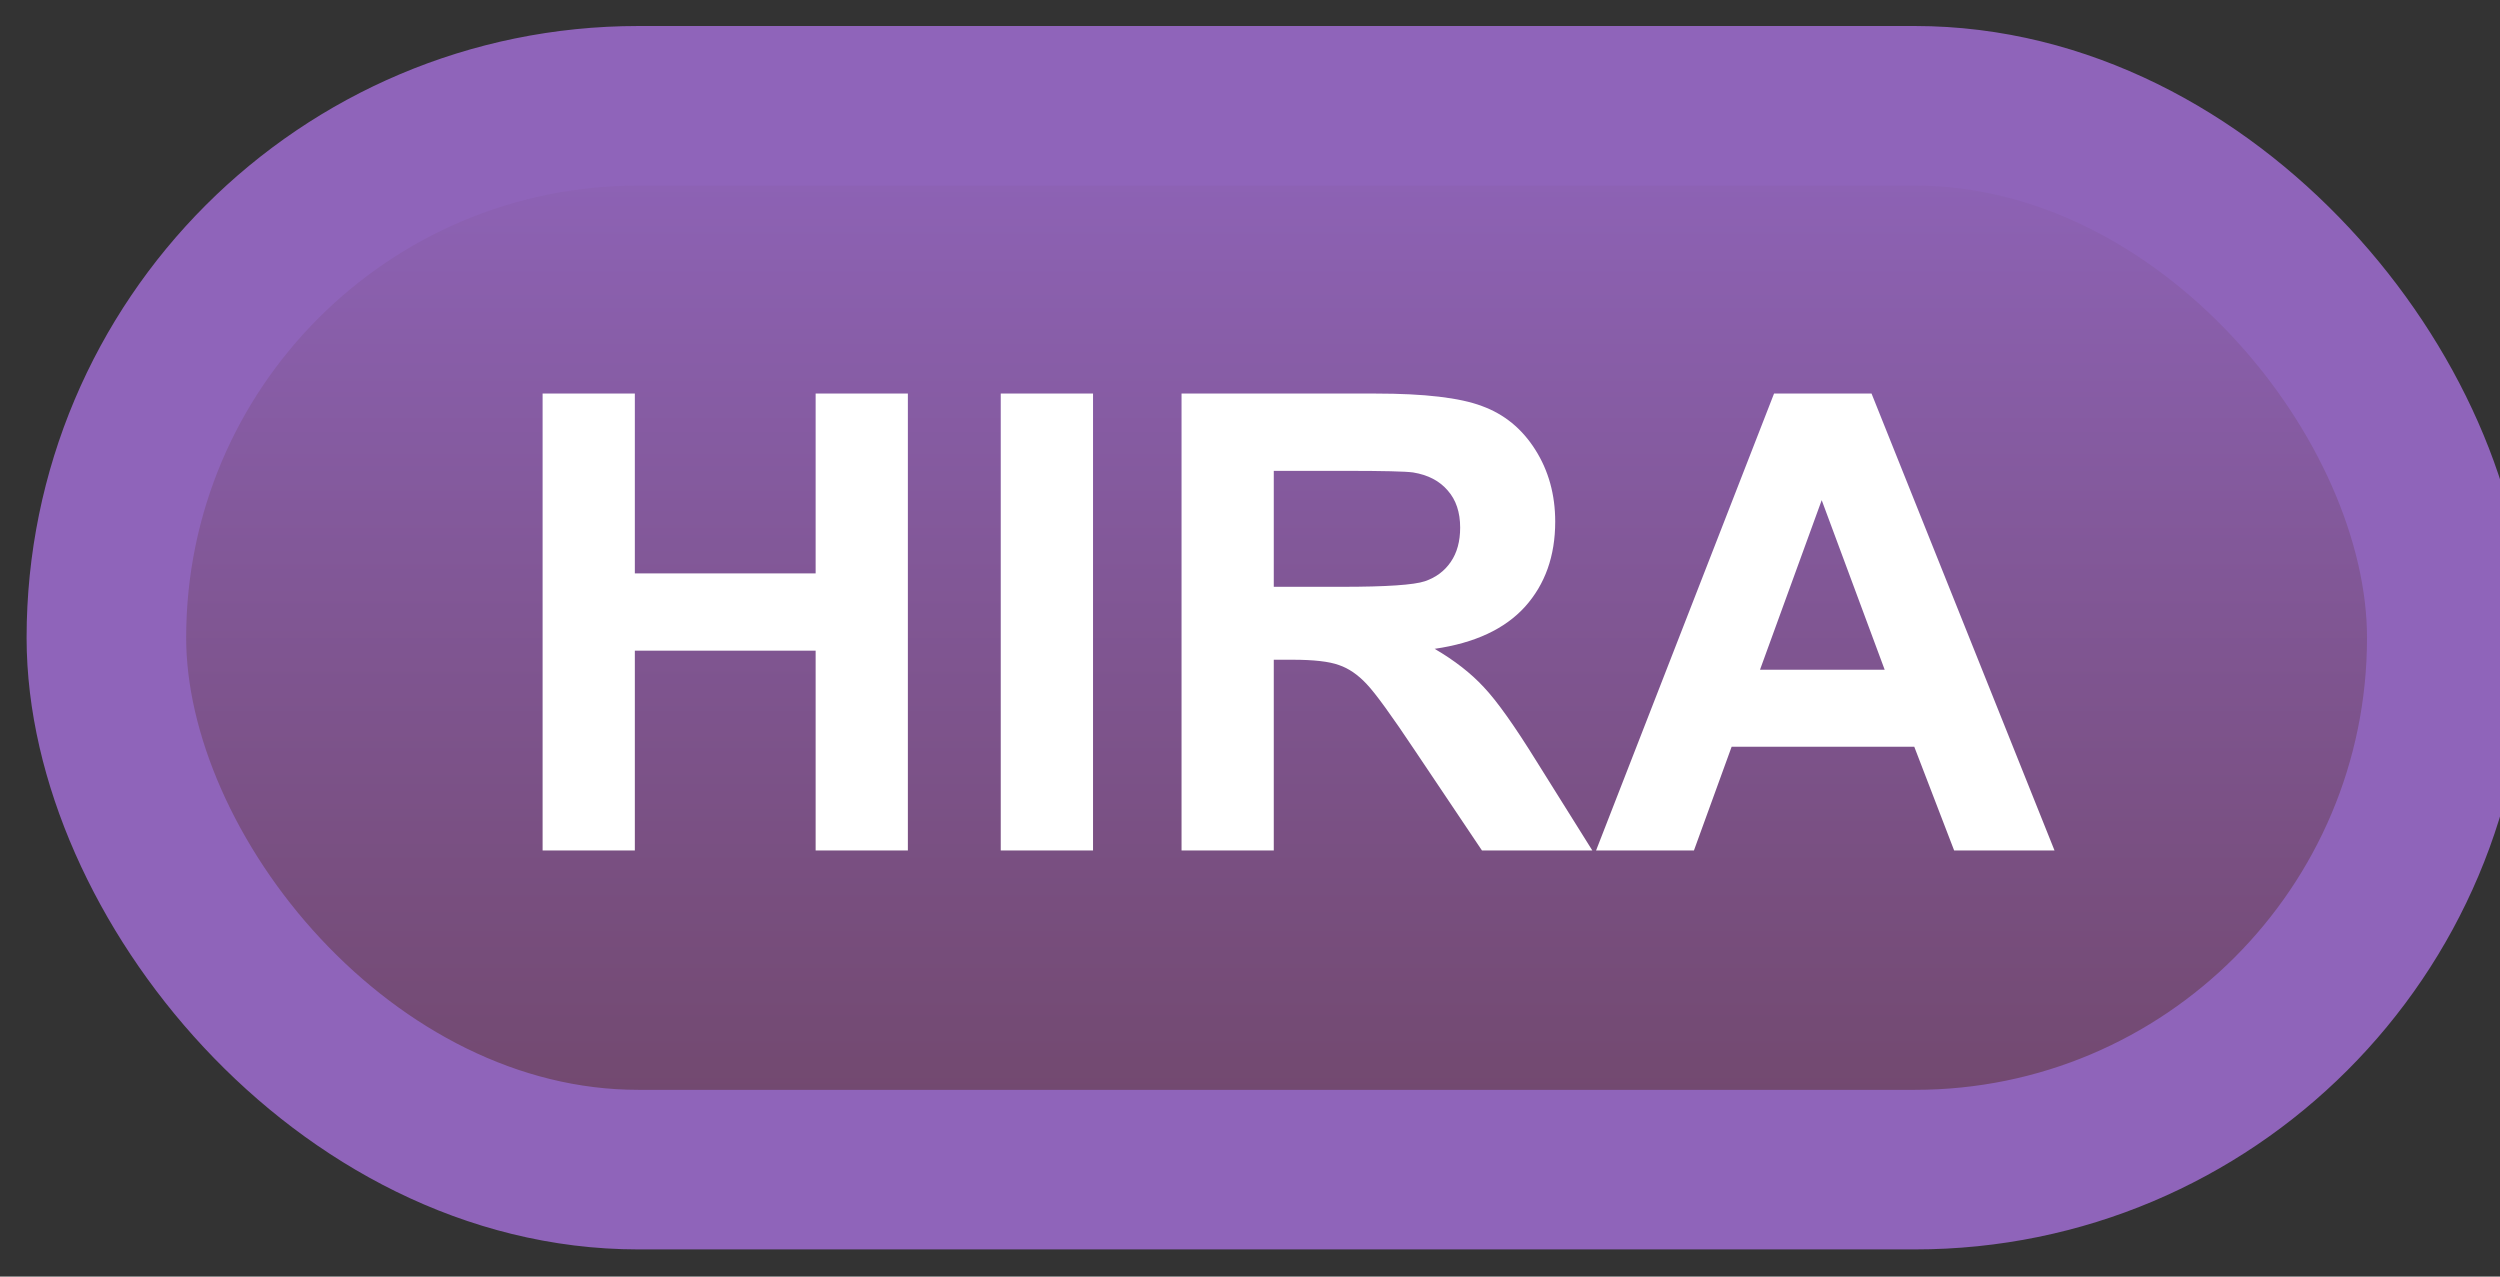 <svg width="47" height="24" viewBox="0 0 47 24" fill="none" xmlns="http://www.w3.org/2000/svg">
<rect x="0" y="0" width="47" height="24" fill="#333333" stroke="none"/>
<rect x="2" y="1.989" width="44" height="20" rx="10" fill="url(#paint0_linear_46_4313)"/>
<rect x="2" y="1.989" width="44" height="20" rx="10" stroke="#8F64BA" stroke-width="3" stroke-linejoin="round"/>
<path d="M10.201 15.989V7.399H11.935V10.78H15.334V7.399H17.068V15.989H15.334V12.233H11.935V15.989H10.201ZM18.814 15.989V7.399H20.549V15.989H18.814ZM22.213 15.989V7.399H25.863C26.781 7.399 27.447 7.477 27.861 7.634C28.279 7.786 28.613 8.059 28.863 8.454C29.113 8.848 29.238 9.3 29.238 9.807C29.238 10.452 29.049 10.985 28.67 11.407C28.291 11.825 27.725 12.089 26.971 12.198C27.346 12.417 27.654 12.657 27.896 12.919C28.143 13.18 28.473 13.645 28.887 14.313L29.936 15.989H27.861L26.607 14.12C26.162 13.452 25.857 13.032 25.693 12.86C25.529 12.684 25.355 12.565 25.172 12.503C24.988 12.436 24.697 12.403 24.299 12.403H23.947V15.989H22.213ZM23.947 11.032H25.23C26.062 11.032 26.582 10.997 26.789 10.927C26.996 10.856 27.158 10.735 27.275 10.563C27.393 10.391 27.451 10.177 27.451 9.919C27.451 9.63 27.373 9.397 27.217 9.221C27.064 9.042 26.848 8.928 26.566 8.882C26.426 8.862 26.004 8.852 25.301 8.852H23.947V11.032ZM38.625 15.989H36.738L35.988 14.038H32.555L31.846 15.989H30.006L33.352 7.399H35.185L38.625 15.989ZM35.432 12.591L34.248 9.403L33.088 12.591H35.432Z" fill="white"/>
<defs>
<linearGradient id="paint0_linear_46_4313" x1="24" y1="1.989" x2="24" y2="21.989" gradientUnits="userSpaceOnUse">
<stop stop-color="#8F64BA"/>
<stop offset="1" stop-color="#70476A"/>
</linearGradient>
</defs>
</svg>
